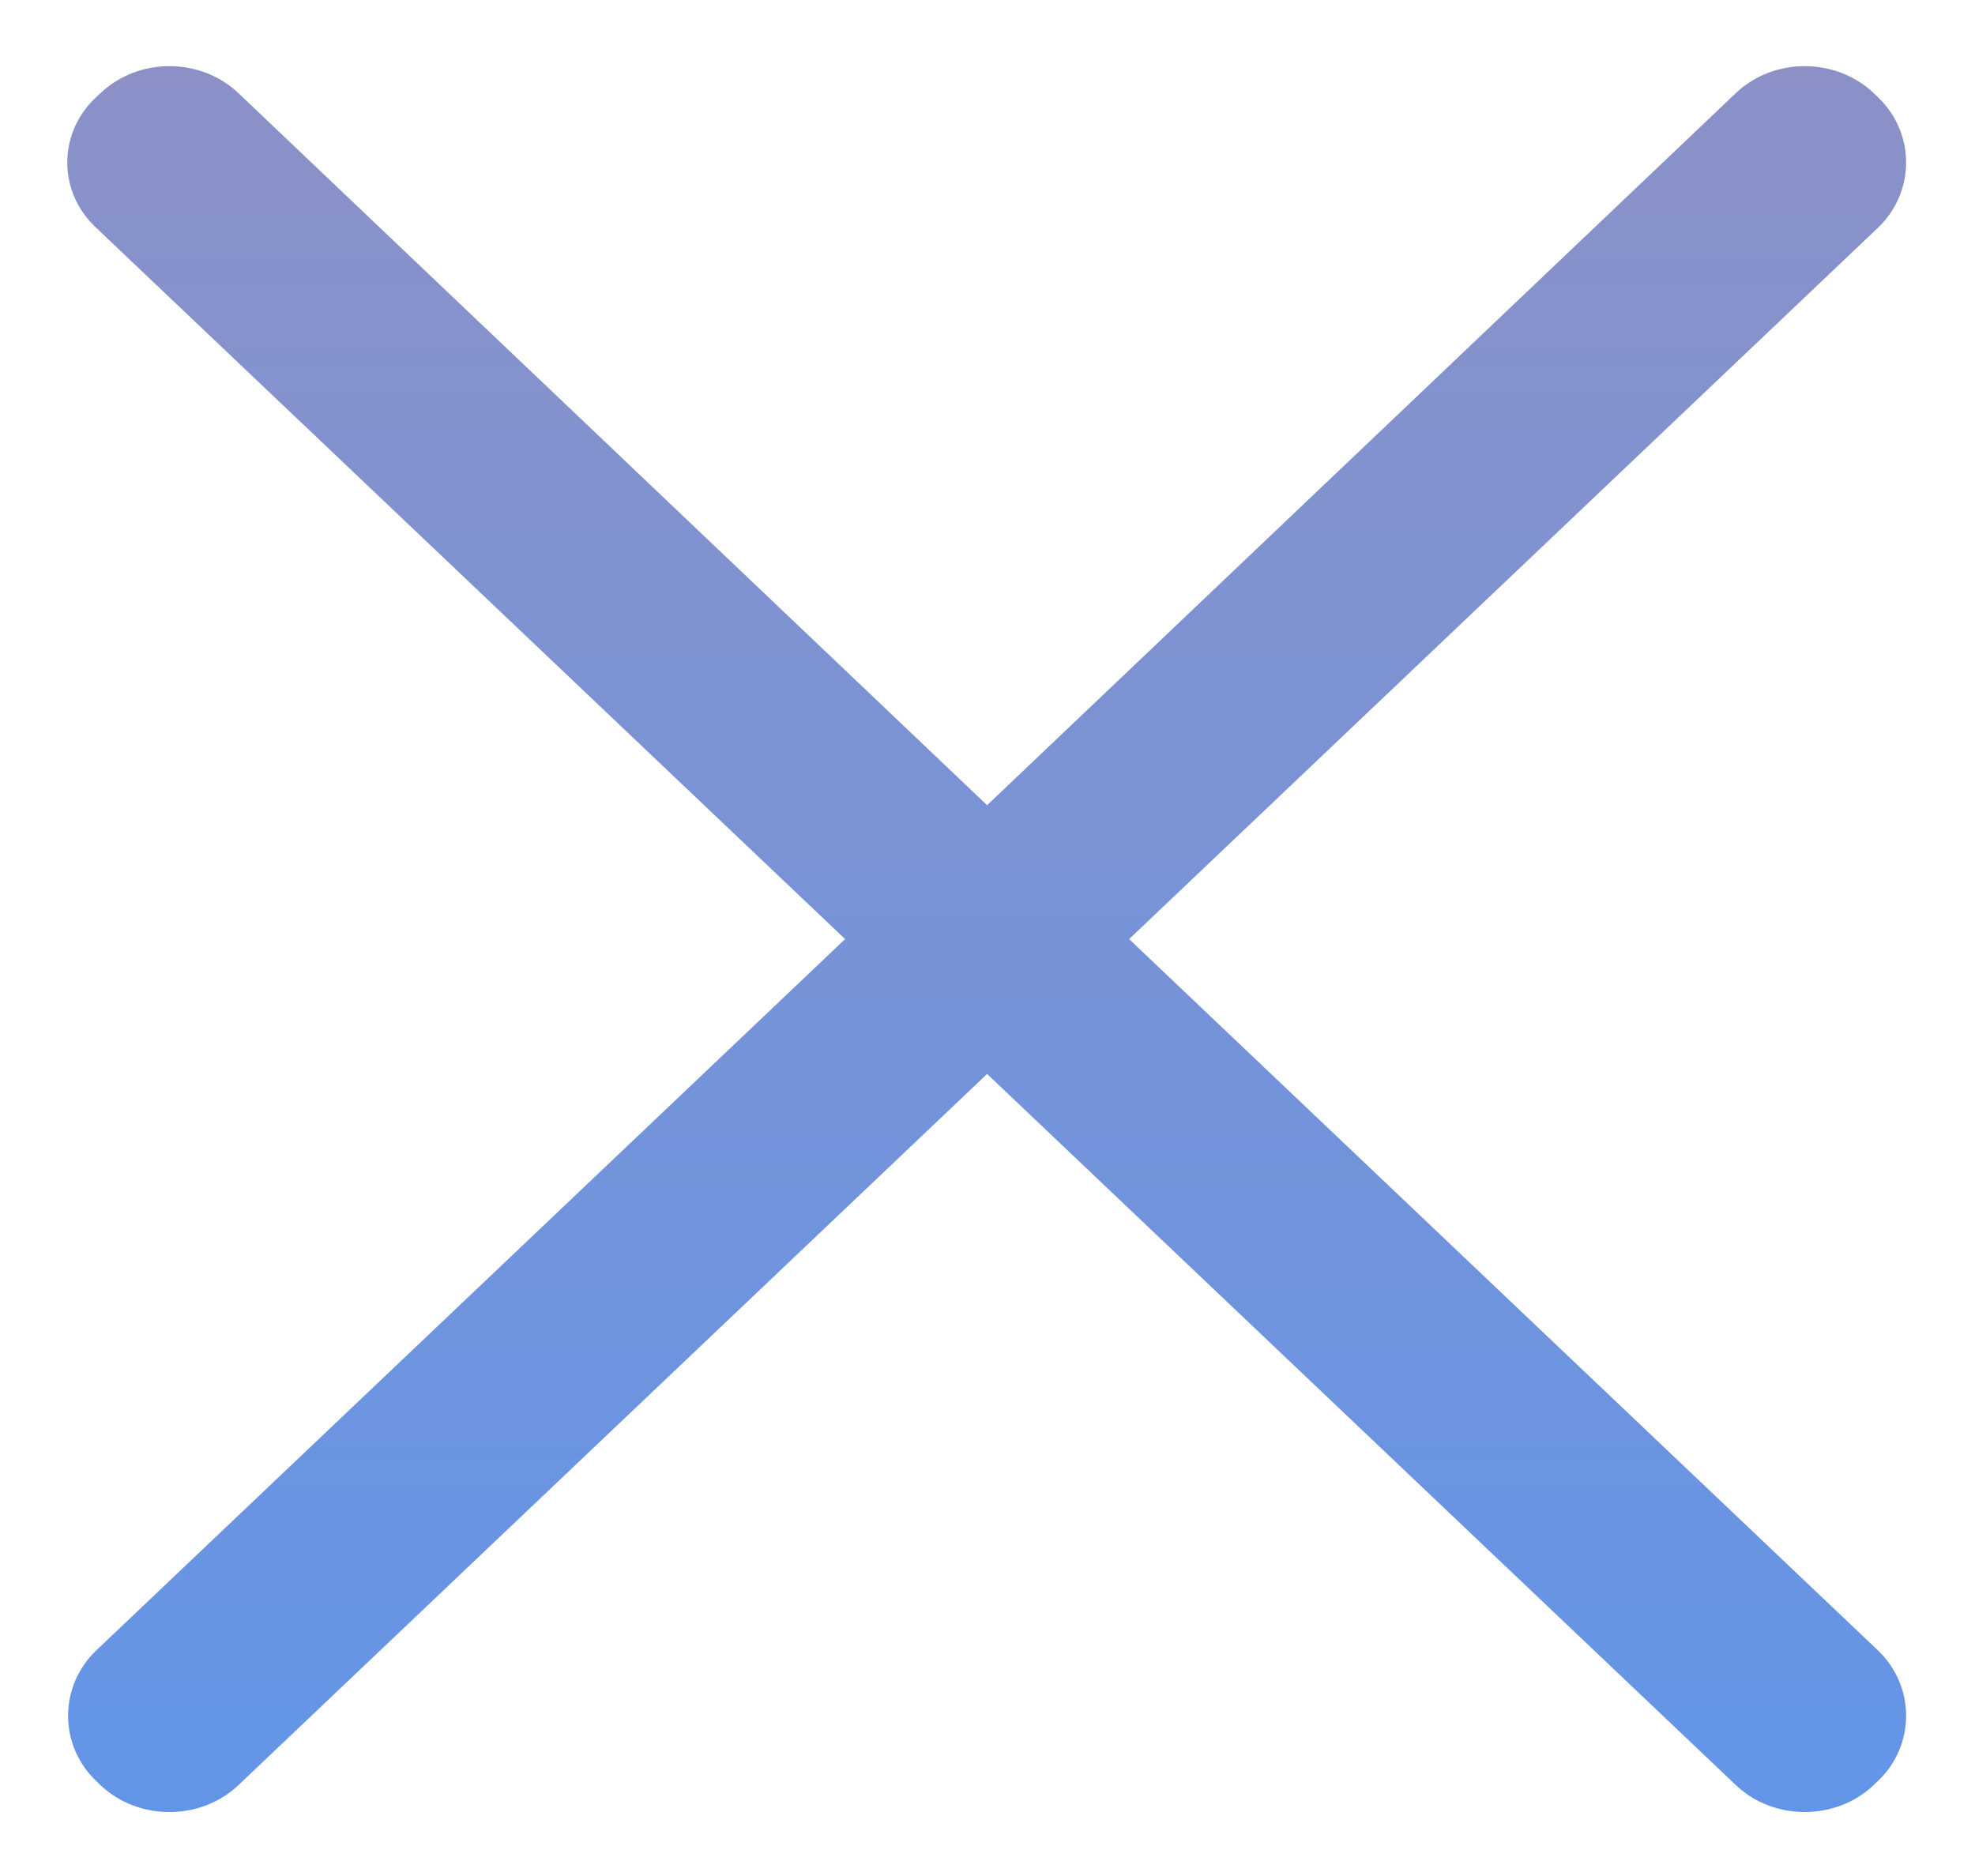 <svg width="20" height="19" viewBox="0 0 20 19" fill="none" xmlns="http://www.w3.org/2000/svg">
<g id="Frame" clip-path="url(#clip0_3552_4933)">
<path id="Vector" d="M11.434 9.511L19.015 2.309C19.398 1.945 19.398 1.346 19.015 0.982L18.974 0.943C18.591 0.579 17.96 0.579 17.578 0.943L9.996 8.155L2.414 0.943C2.031 0.579 1.401 0.579 1.018 0.943L0.976 0.982C0.583 1.346 0.583 1.945 0.976 2.309L8.558 9.511L0.976 16.714C0.594 17.078 0.594 17.677 0.976 18.04L1.018 18.08C1.401 18.443 2.031 18.443 2.414 18.08L9.996 10.877L17.578 18.079C17.96 18.443 18.591 18.443 18.974 18.079L19.015 18.04C19.398 17.677 19.398 17.077 19.015 16.713L11.434 9.511Z" fill="url(#paint0_linear_3552_4933)"/>
</g>
<defs>
<linearGradient id="paint0_linear_3552_4933" x1="9.992" y1="0.67" x2="9.992" y2="18.352" gradientUnits="userSpaceOnUse">
<stop stop-color="#8B91C7"/>
<stop offset="1" stop-color="#6395E7"/>
</linearGradient>
<clipPath id="clip0_3552_4933">
<rect width="20" height="19" fill="white"/>
</clipPath>
</defs>
</svg>
